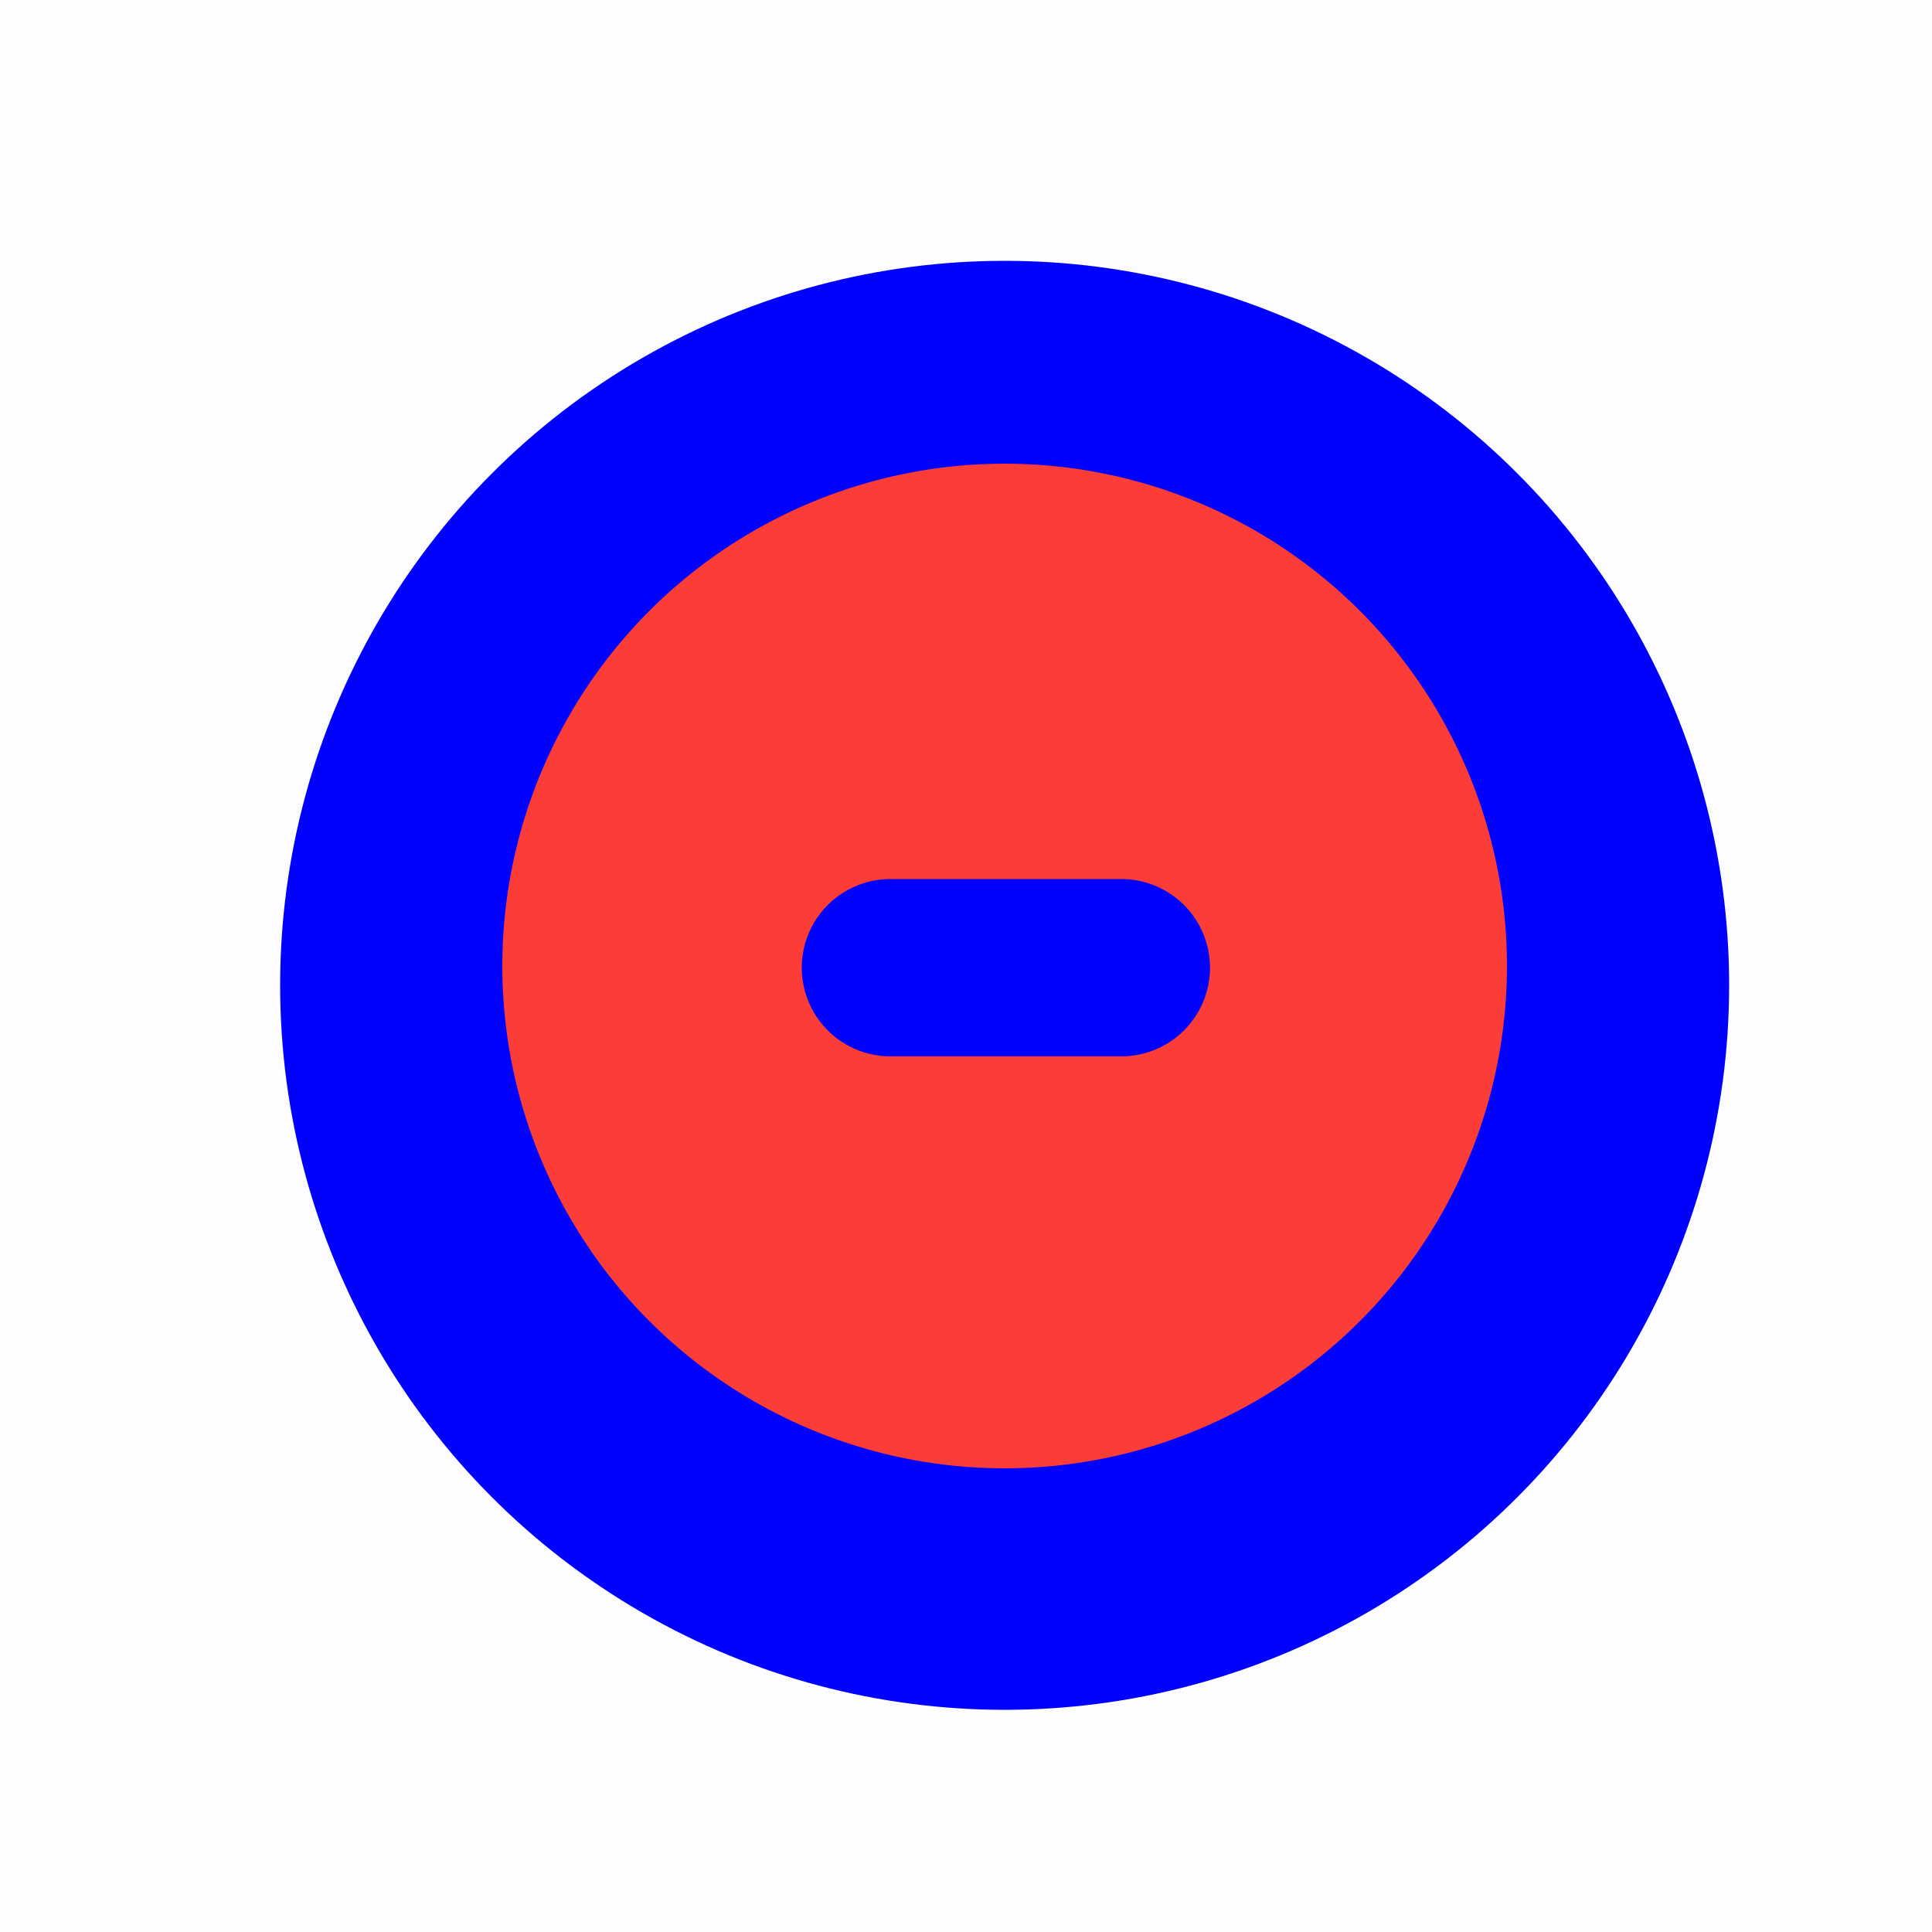 <svg xmlns="http://www.w3.org/2000/svg" width="200" height="200" fill="none" viewBox="0 0 200 200"><path fill="#00F" d="M200 0H0v200h200V0Z" opacity=".01"/><g filter="url(#a)"><circle cx="104" cy="100" r="75" fill="#00F"/></g><circle cx="104" cy="100" r="52" fill="#FC3C36"/><path fill="#00F" d="M125.258 100.176a9.176 9.176 0 0 1-9.176 9.176H92.176A9.176 9.176 0 0 1 83 100.176 9.176 9.176 0 0 1 92.176 91h23.906a9.176 9.176 0 0 1 9.176 9.176Z"/><defs><filter id="a" width="174" height="174" x="17" y="15" color-interpolation-filters="sRGB" filterUnits="userSpaceOnUse"><feFlood flood-opacity="0" result="BackgroundImageFix"/><feColorMatrix in="SourceAlpha" values="0 0 0 0 0 0 0 0 0 0 0 0 0 0 0 0 0 0 127 0"/><feMorphology in="SourceAlpha" operator="dilate" radius="2" result="effect1_dropShadow"/><feOffset dy="2"/><feGaussianBlur stdDeviation="5"/><feColorMatrix values="0 0 0 0 0 0 0 0 0 0 0 0 0 0 0 0 0 0 0.25 0"/><feBlend in2="BackgroundImageFix" result="effect1_dropShadow"/><feBlend in="SourceGraphic" in2="effect1_dropShadow" result="shape"/></filter></defs></svg>